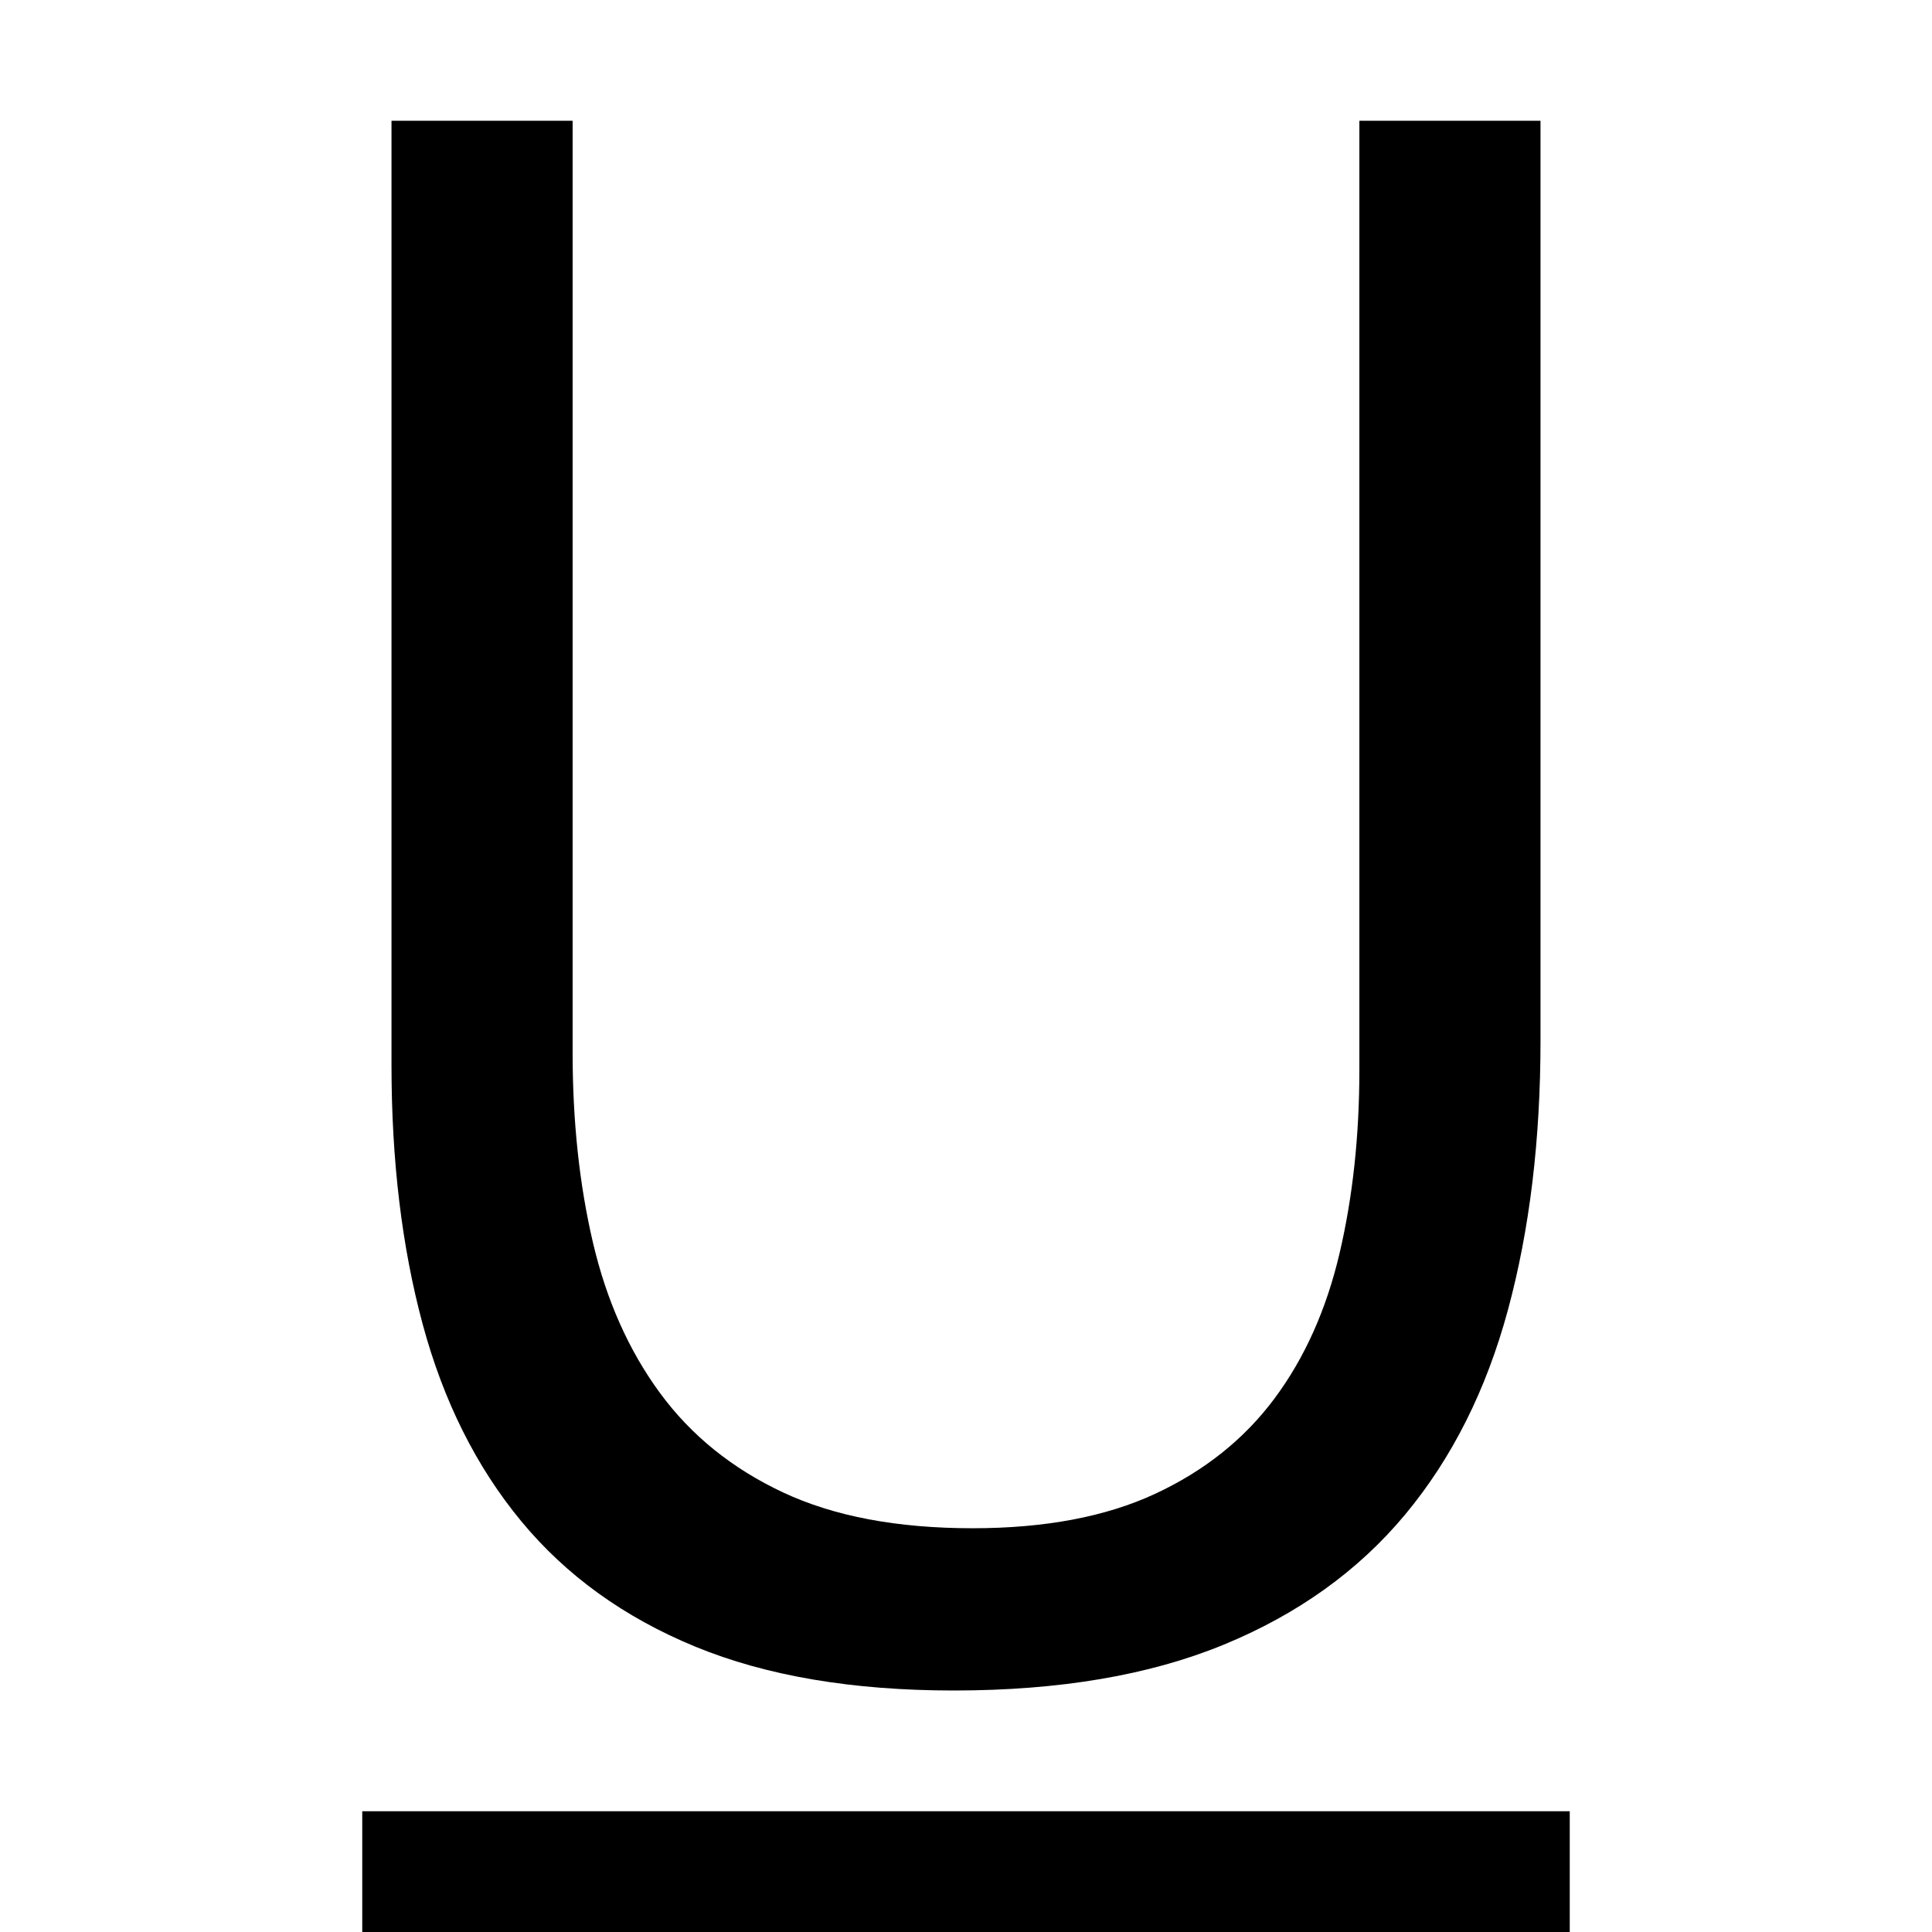<svg viewBox="0 0 2048 2048" width="1em" height="1em" class="icon underline" focusable="false"><path d="M1011 1792q-161 0-274-46.5t-184.5-133Q481 1526 448 1403.5T415 1129V128h192v988q0 109 21.5 201t71 159.5Q749 1544 830 1582t201 38q115 0 193.5-36.5t126.5-101q48-64.5 69-154t21-194.5V128h192v975q0 158-34.5 285.5t-109 217q-74.5 89.5-192.5 138t-286 48.5zm-627 256v-128h1280v128H384z"></path></svg>
